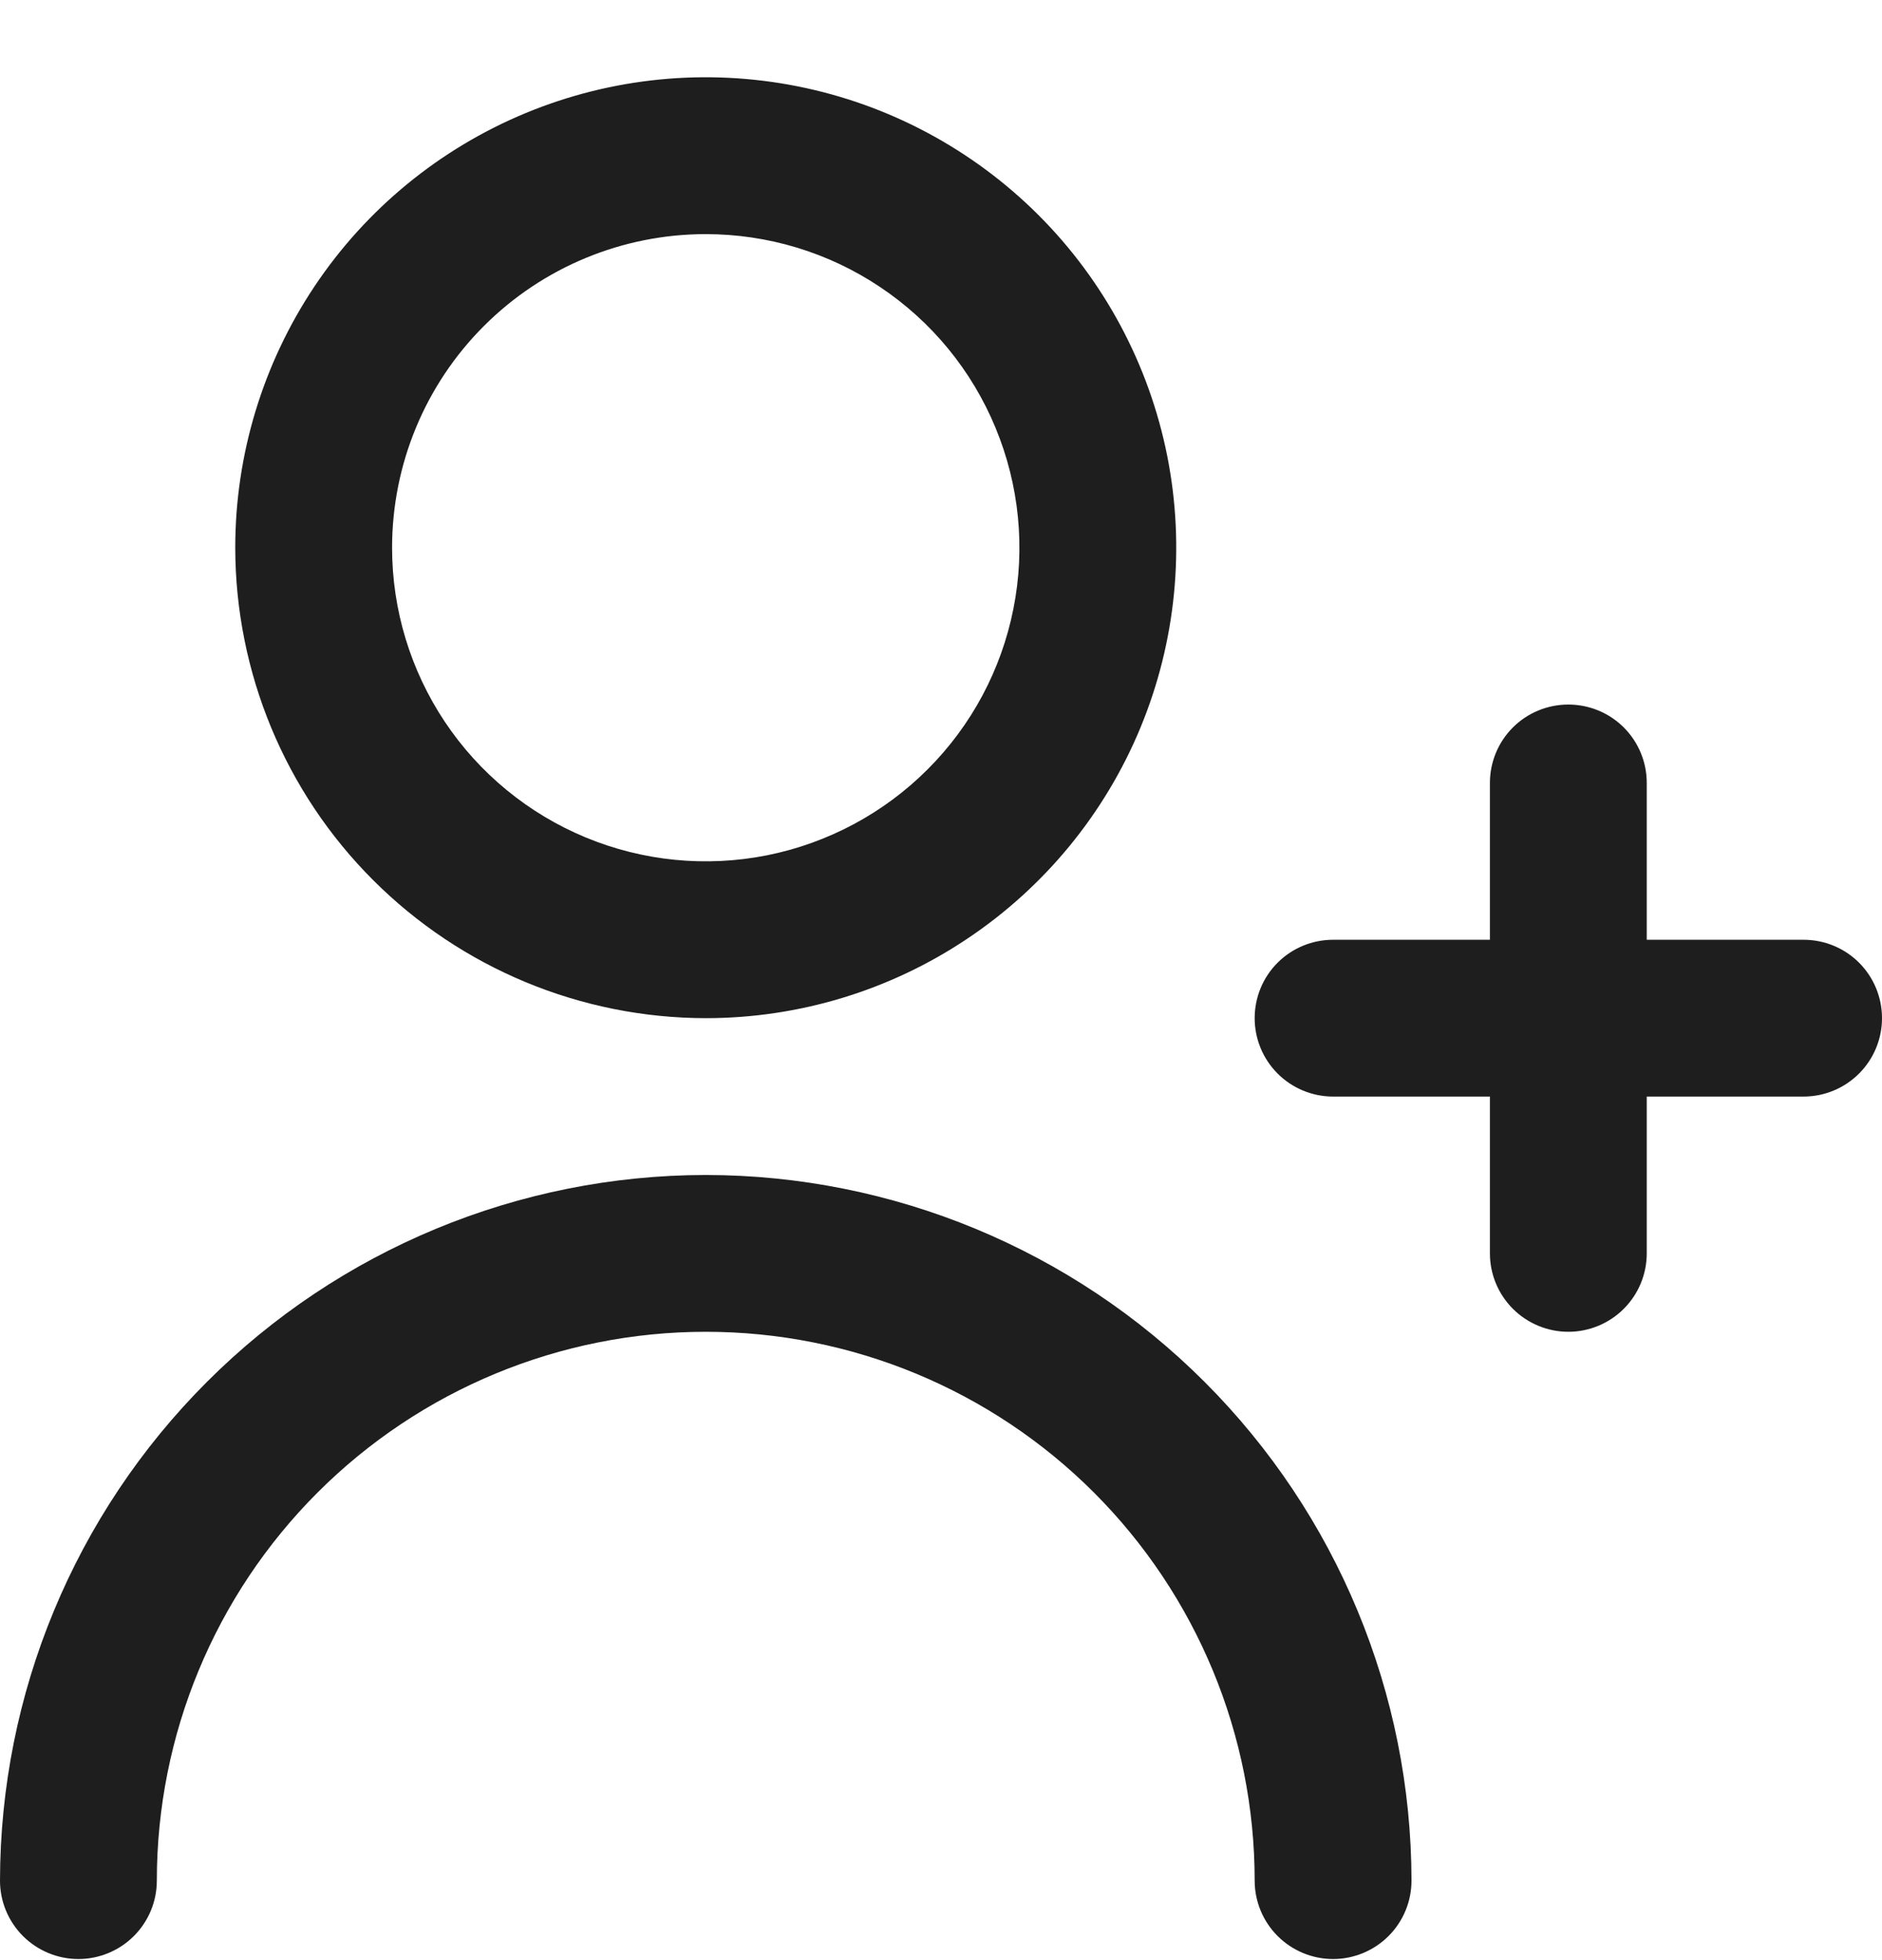 <svg width="24" height="25" viewBox="0 0 24 25" fill="none" xmlns="http://www.w3.org/2000/svg">
<g clip-path="url(#clip0_2729_41675)">
<path d="M23 11.986H21V9.986C21 9.72 20.895 9.466 20.707 9.278C20.52 9.091 20.265 8.986 20 8.986C19.735 8.986 19.48 9.091 19.293 9.278C19.105 9.466 19 9.72 19 9.986V11.986H17C16.735 11.986 16.48 12.091 16.293 12.278C16.105 12.466 16 12.72 16 12.986C16 13.251 16.105 13.505 16.293 13.693C16.48 13.88 16.735 13.986 17 13.986H19V15.986C19 16.251 19.105 16.505 19.293 16.693C19.48 16.88 19.735 16.986 20 16.986C20.265 16.986 20.52 16.88 20.707 16.693C20.895 16.505 21 16.251 21 15.986V13.986H23C23.265 13.986 23.52 13.88 23.707 13.693C23.895 13.505 24 13.251 24 12.986C24 12.72 23.895 12.466 23.707 12.278C23.52 12.091 23.265 11.986 23 11.986Z" fill="#1E1E1E"/>
<path d="M9 12.986C10.187 12.986 11.347 12.634 12.333 11.974C13.32 11.315 14.089 10.378 14.543 9.282C14.997 8.185 15.116 6.979 14.885 5.815C14.653 4.651 14.082 3.582 13.243 2.743C12.403 1.904 11.334 1.332 10.171 1.101C9.007 0.869 7.8 0.988 6.704 1.442C5.608 1.896 4.67 2.665 4.011 3.652C3.352 4.639 3 5.799 3 6.986C3.002 8.576 3.634 10.102 4.759 11.226C5.884 12.351 7.409 12.984 9 12.986ZM9 2.986C9.791 2.986 10.565 3.22 11.222 3.66C11.88 4.099 12.393 4.724 12.695 5.455C12.998 6.186 13.078 6.99 12.923 7.766C12.769 8.542 12.388 9.255 11.828 9.814C11.269 10.373 10.556 10.754 9.78 10.909C9.004 11.063 8.2 10.984 7.469 10.681C6.738 10.378 6.114 9.866 5.674 9.208C5.235 8.55 5 7.777 5 6.986C5 5.925 5.421 4.907 6.172 4.157C6.922 3.407 7.939 2.986 9 2.986Z" fill="#1E1E1E"/>
<path d="M9 14.986C6.614 14.988 4.326 15.937 2.639 17.625C0.952 19.312 0.003 21.599 0 23.986C0 24.251 0.105 24.505 0.293 24.693C0.48 24.88 0.735 24.986 1 24.986C1.265 24.986 1.52 24.88 1.707 24.693C1.895 24.505 2 24.251 2 23.986C2 22.129 2.737 20.349 4.05 19.036C5.363 17.723 7.143 16.986 9 16.986C10.857 16.986 12.637 17.723 13.95 19.036C15.262 20.349 16 22.129 16 23.986C16 24.251 16.105 24.505 16.293 24.693C16.48 24.88 16.735 24.986 17 24.986C17.265 24.986 17.52 24.88 17.707 24.693C17.895 24.505 18 24.251 18 23.986C17.997 21.599 17.048 19.312 15.361 17.625C13.674 15.937 11.386 14.988 9 14.986Z" fill="#1E1E1E"/>
</g>
<defs>
<clipPath id="clip0_2729_41675">
<rect width="24" height="24" fill="white" transform="translate(0 0.986)"/>
</clipPath>
</defs>
</svg>
